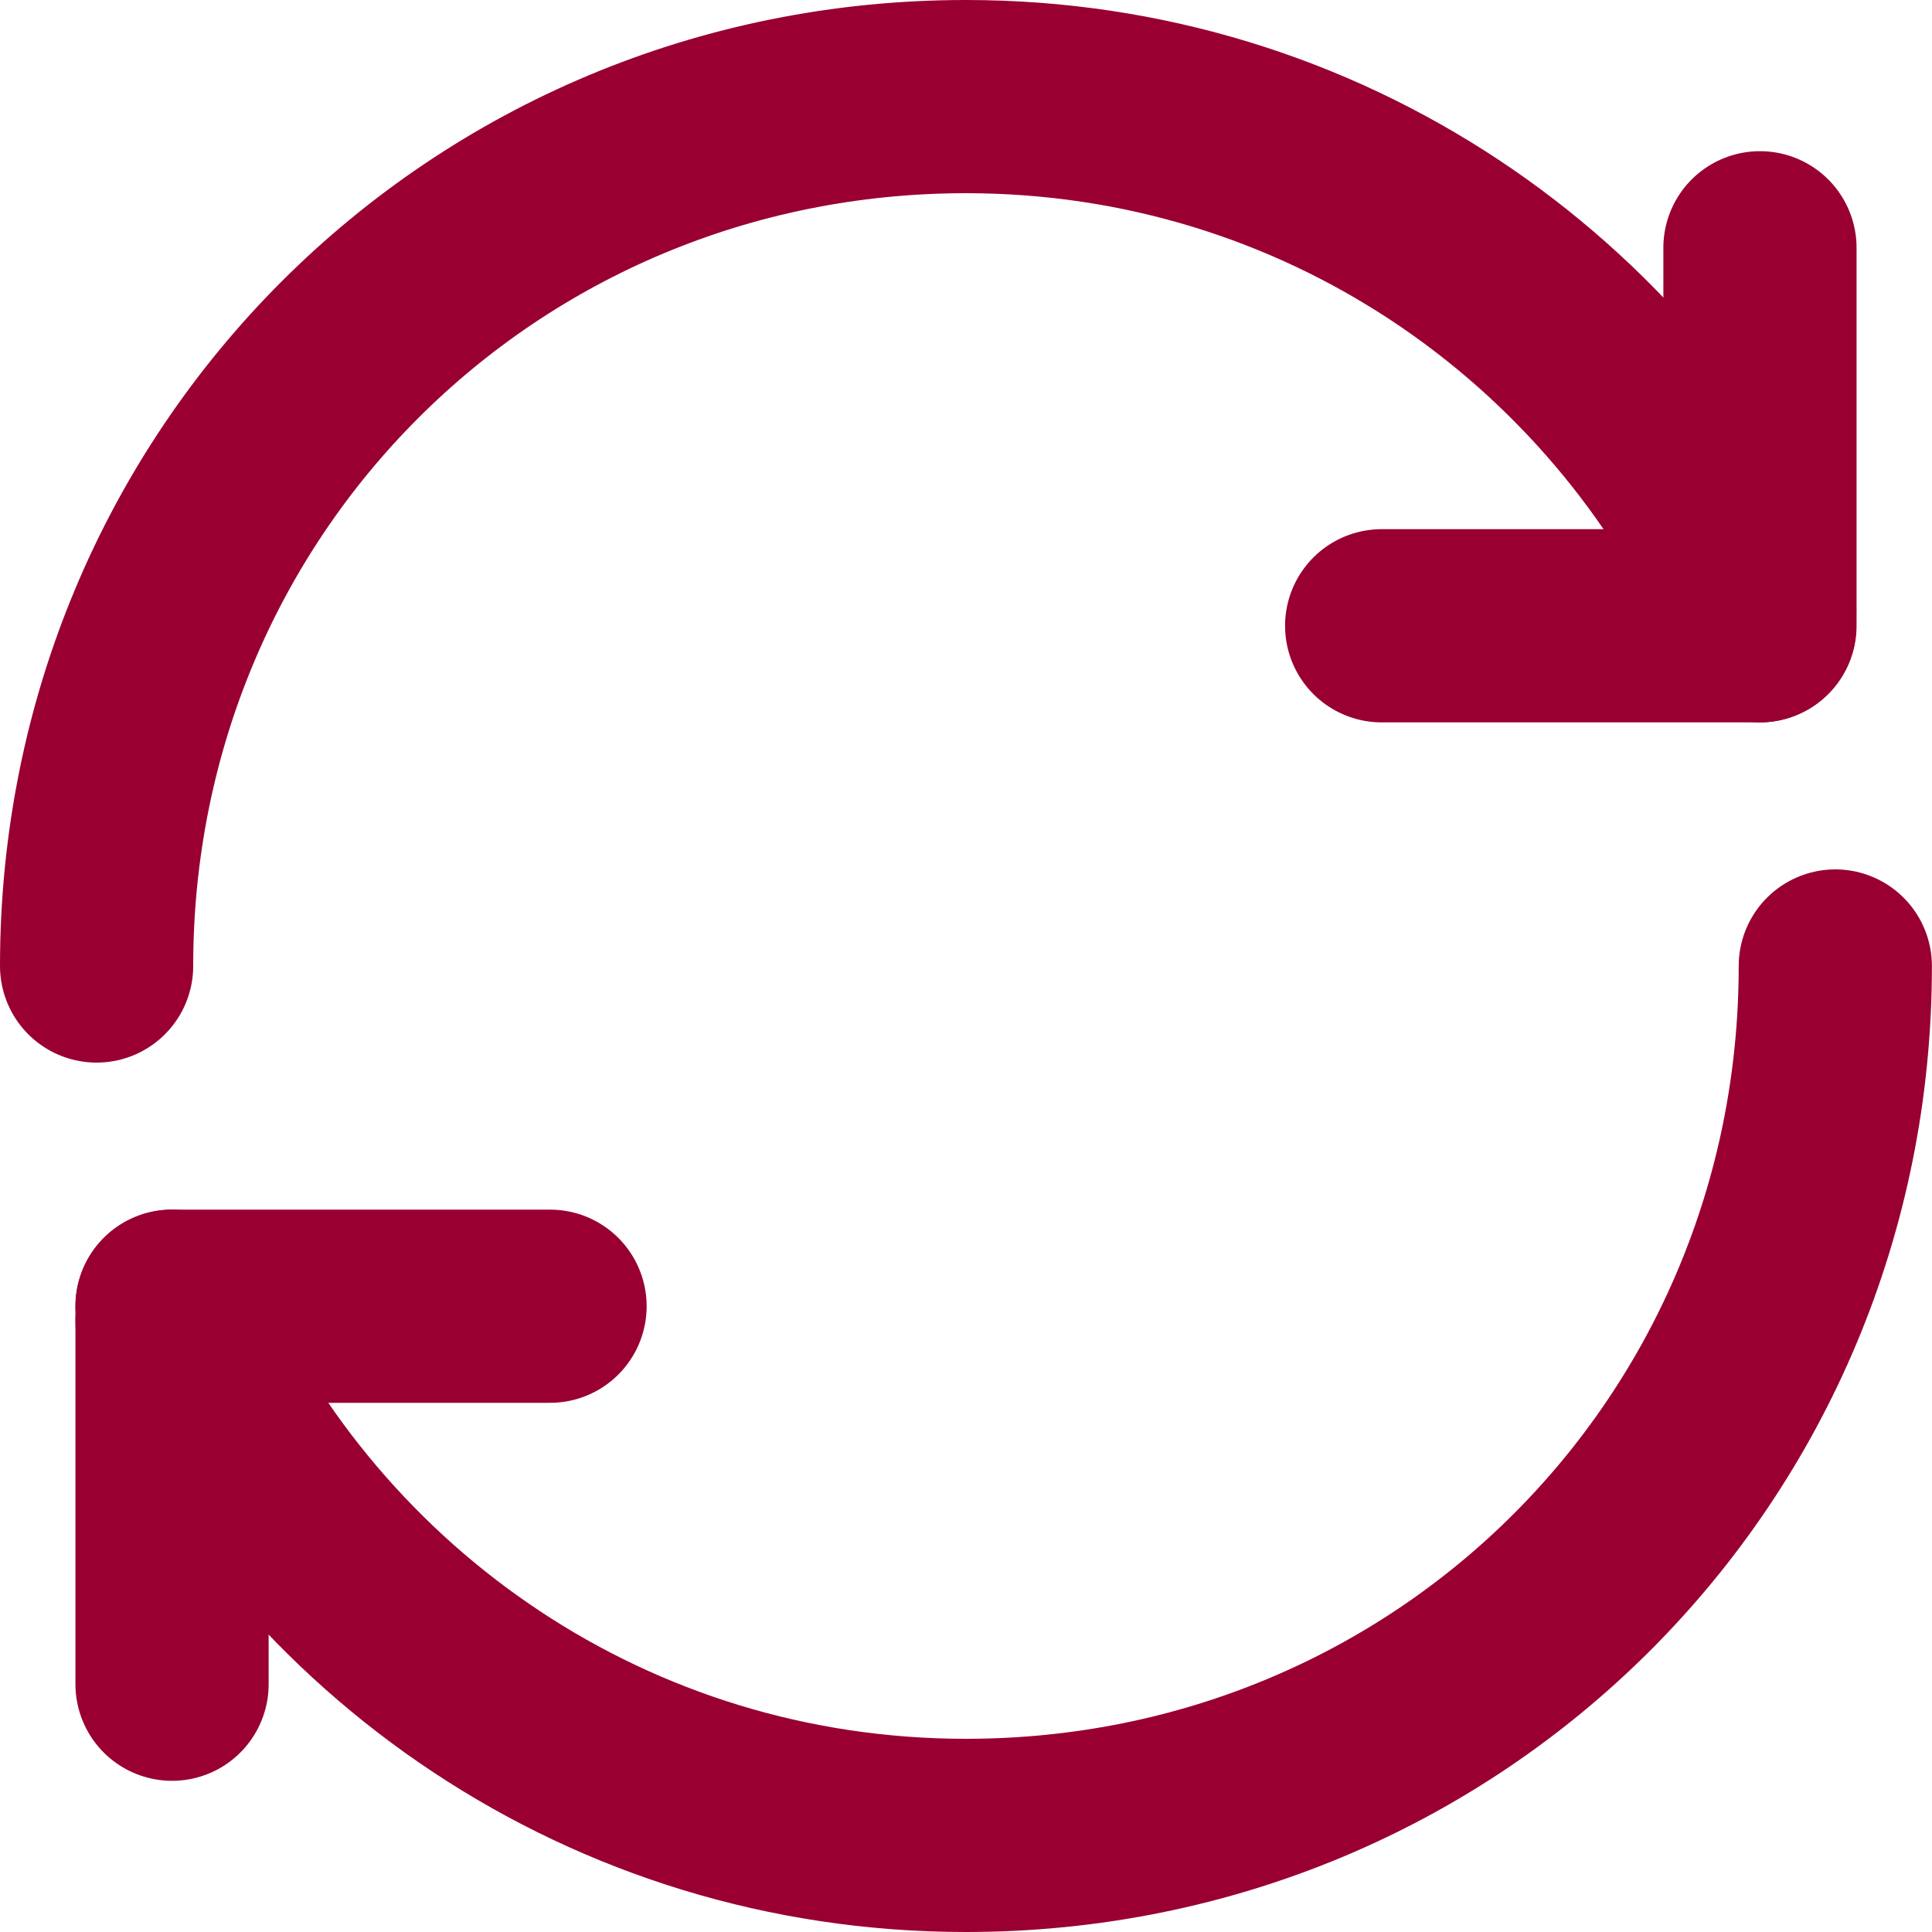 <svg width="20" height="20" viewBox="0 0 20 20" fill="none" stroke="#990031" xmlns="http://www.w3.org/2000/svg">
    <path d="M1 10C1 4.991 4.991 1 10 1C13.678 1 16.809 3.191 18.217 6.322" stroke-width="2" stroke-miterlimit="10" stroke-linecap="round" stroke-linejoin="round"/>
    <path d="M18.219 2.565V6.478" stroke-width="2" stroke-miterlimit="10" stroke-linecap="round" stroke-linejoin="round"/>
    <path d="M14.303 6.478H18.216" stroke-width="2" stroke-miterlimit="10" stroke-linecap="round" stroke-linejoin="round"/>
    <path d="M1.781 13.678C3.19 16.809 6.32 19 9.999 19C15.007 19 18.999 15.009 18.999 10" stroke-width="2" stroke-miterlimit="10" stroke-linecap="round" stroke-linejoin="round"/>
    <path d="M1.781 17.435V13.522" stroke-width="2" stroke-miterlimit="10" stroke-linecap="round" stroke-linejoin="round"/>
    <path d="M5.694 13.522H1.781" stroke-width="2" stroke-miterlimit="10" stroke-linecap="round" stroke-linejoin="round"/>
</svg>
